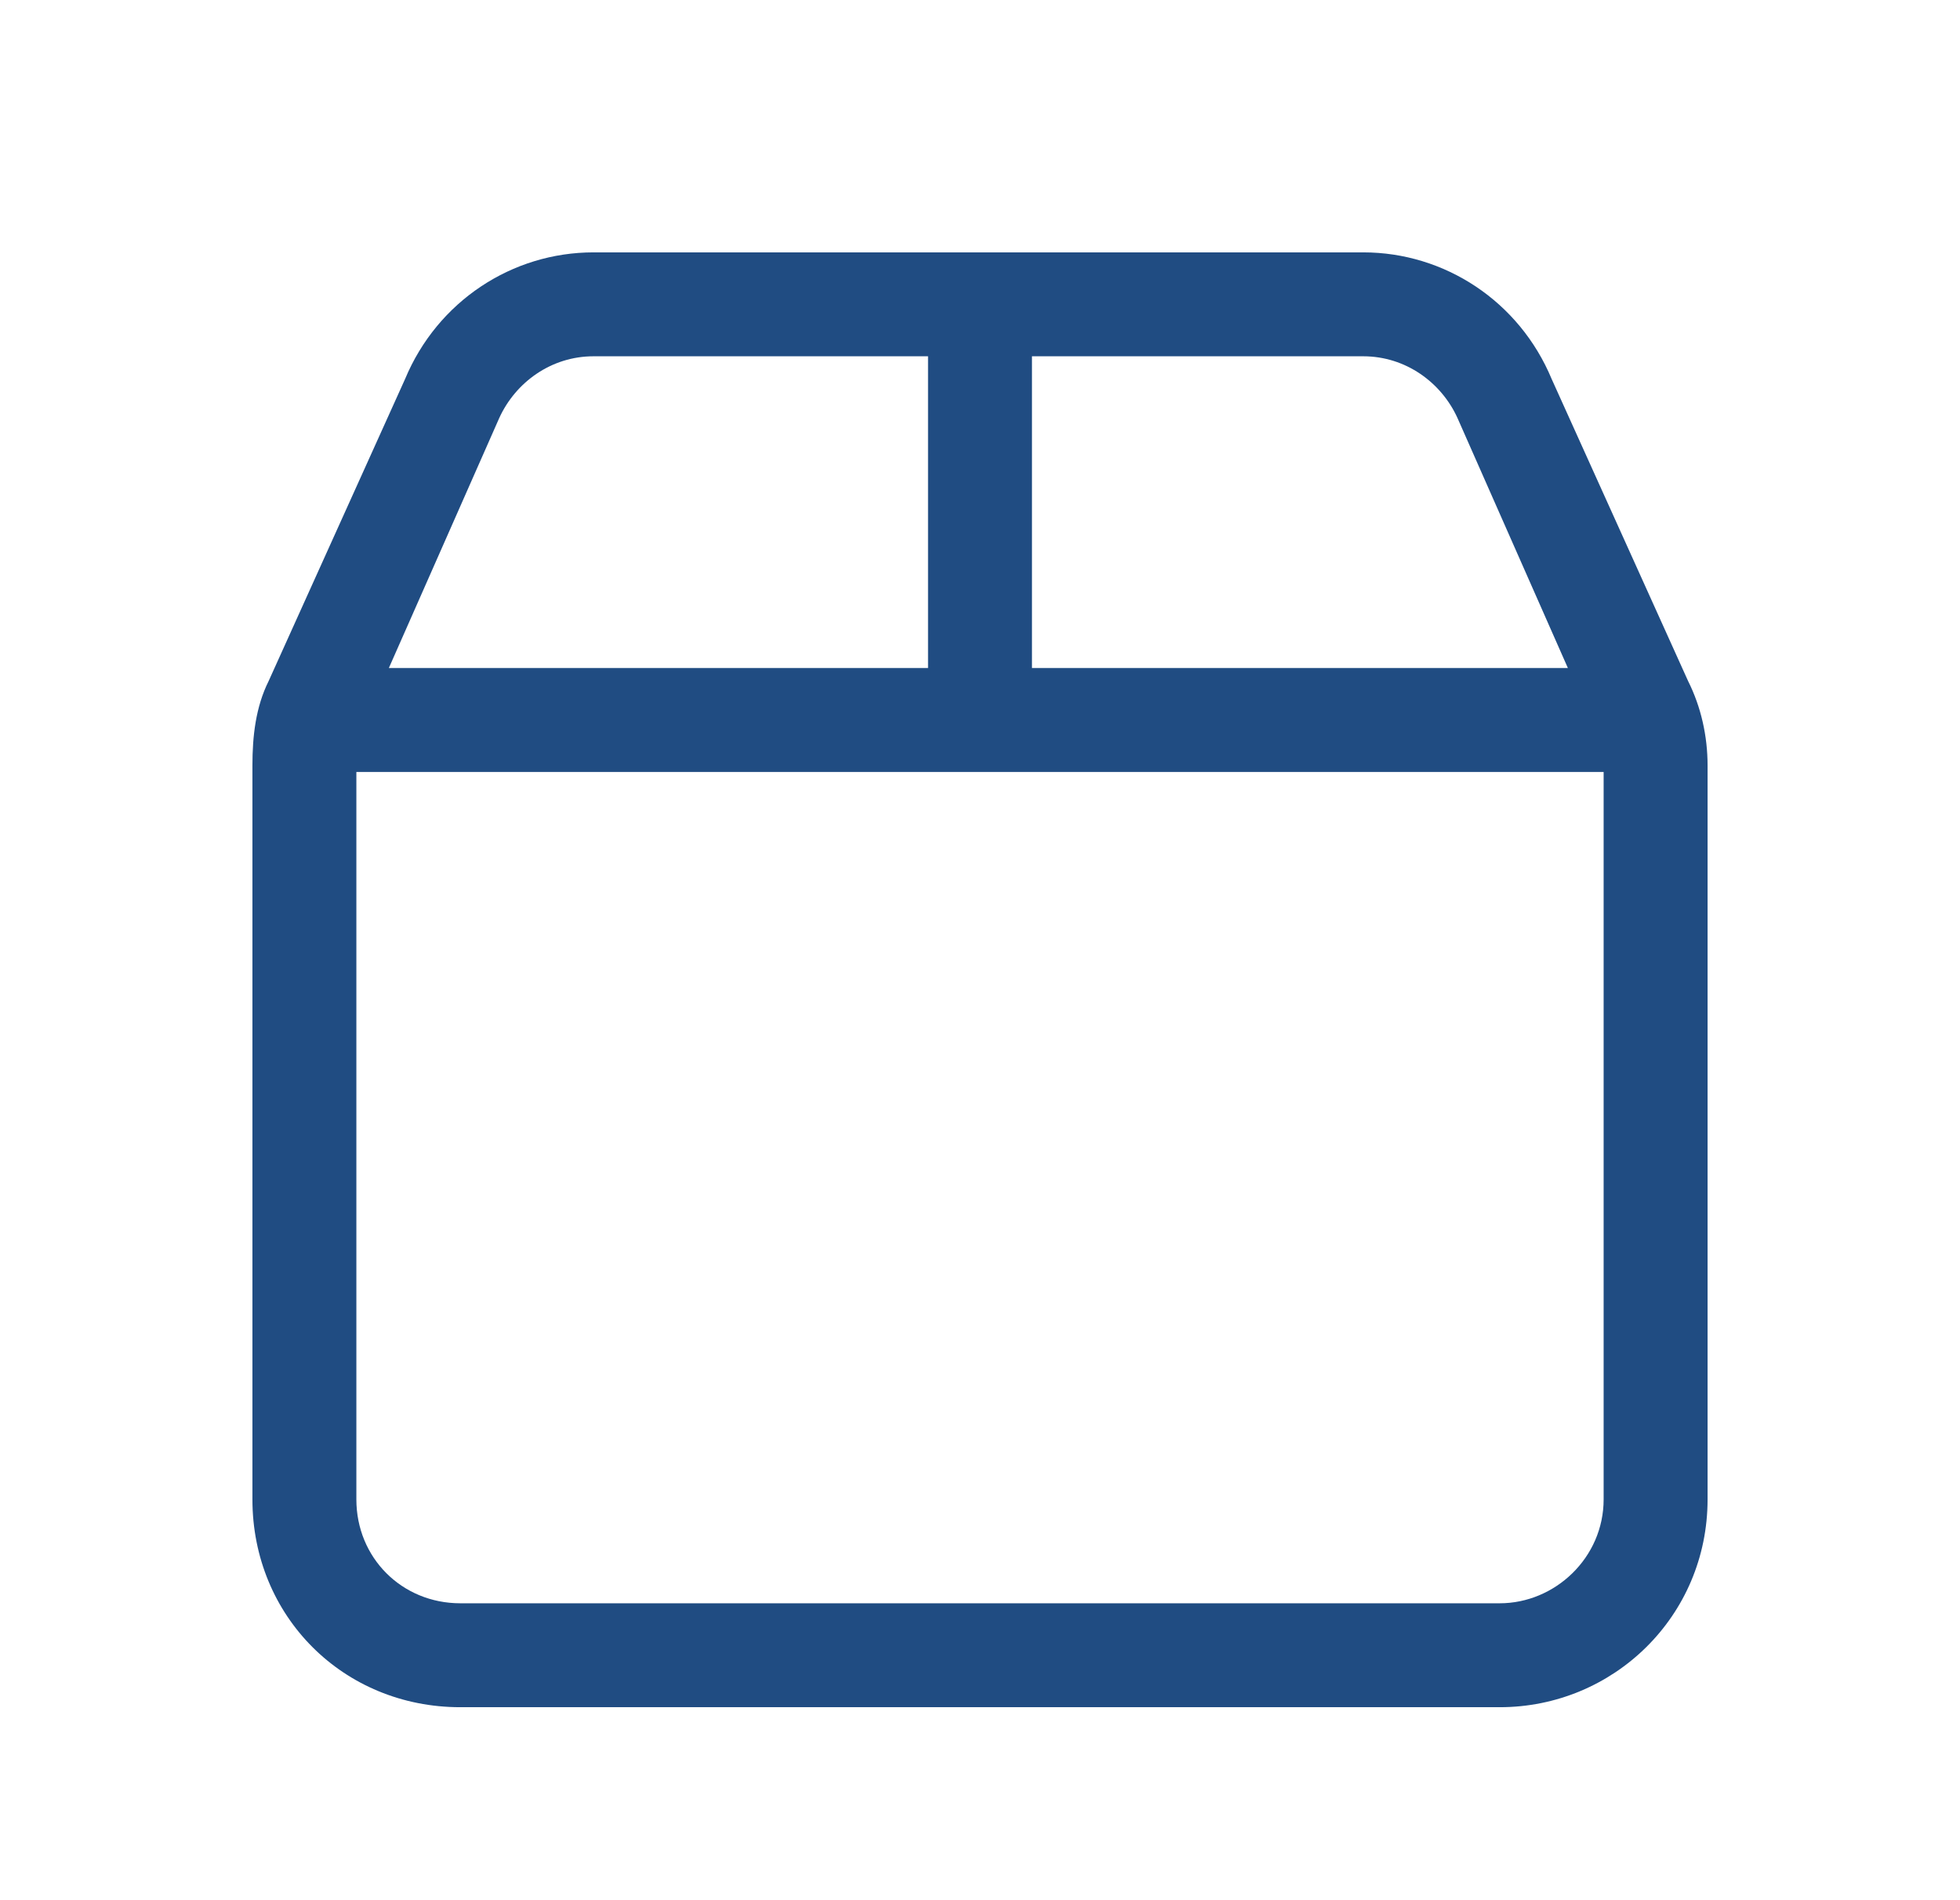 <svg width="33" height="32" viewBox="0 0 33 32" fill="none" xmlns="http://www.w3.org/2000/svg">
<path d="M22.953 4.25C24.32 4.25 25.578 5.07 26.125 6.383L28.422 11.469C28.641 11.906 28.75 12.398 28.75 12.891V25.25C28.75 27.219 27.164 28.75 25.25 28.75H7.75C5.781 28.75 4.25 27.219 4.25 25.25V12.891C4.25 12.398 4.305 11.906 4.523 11.469L6.82 6.383C7.367 5.07 8.625 4.25 9.992 4.25H22.953ZM22.953 6H17.375V11.25H26.398L24.539 7.039C24.266 6.438 23.664 6 22.953 6ZM27 13H6V25.25C6 26.234 6.766 27 7.75 27H25.25C26.18 27 27 26.234 27 25.25V13ZM6.547 11.25H15.625V6H9.992C9.281 6 8.68 6.438 8.406 7.039L6.547 11.25Z" fill="#204C82"/>
</svg>
